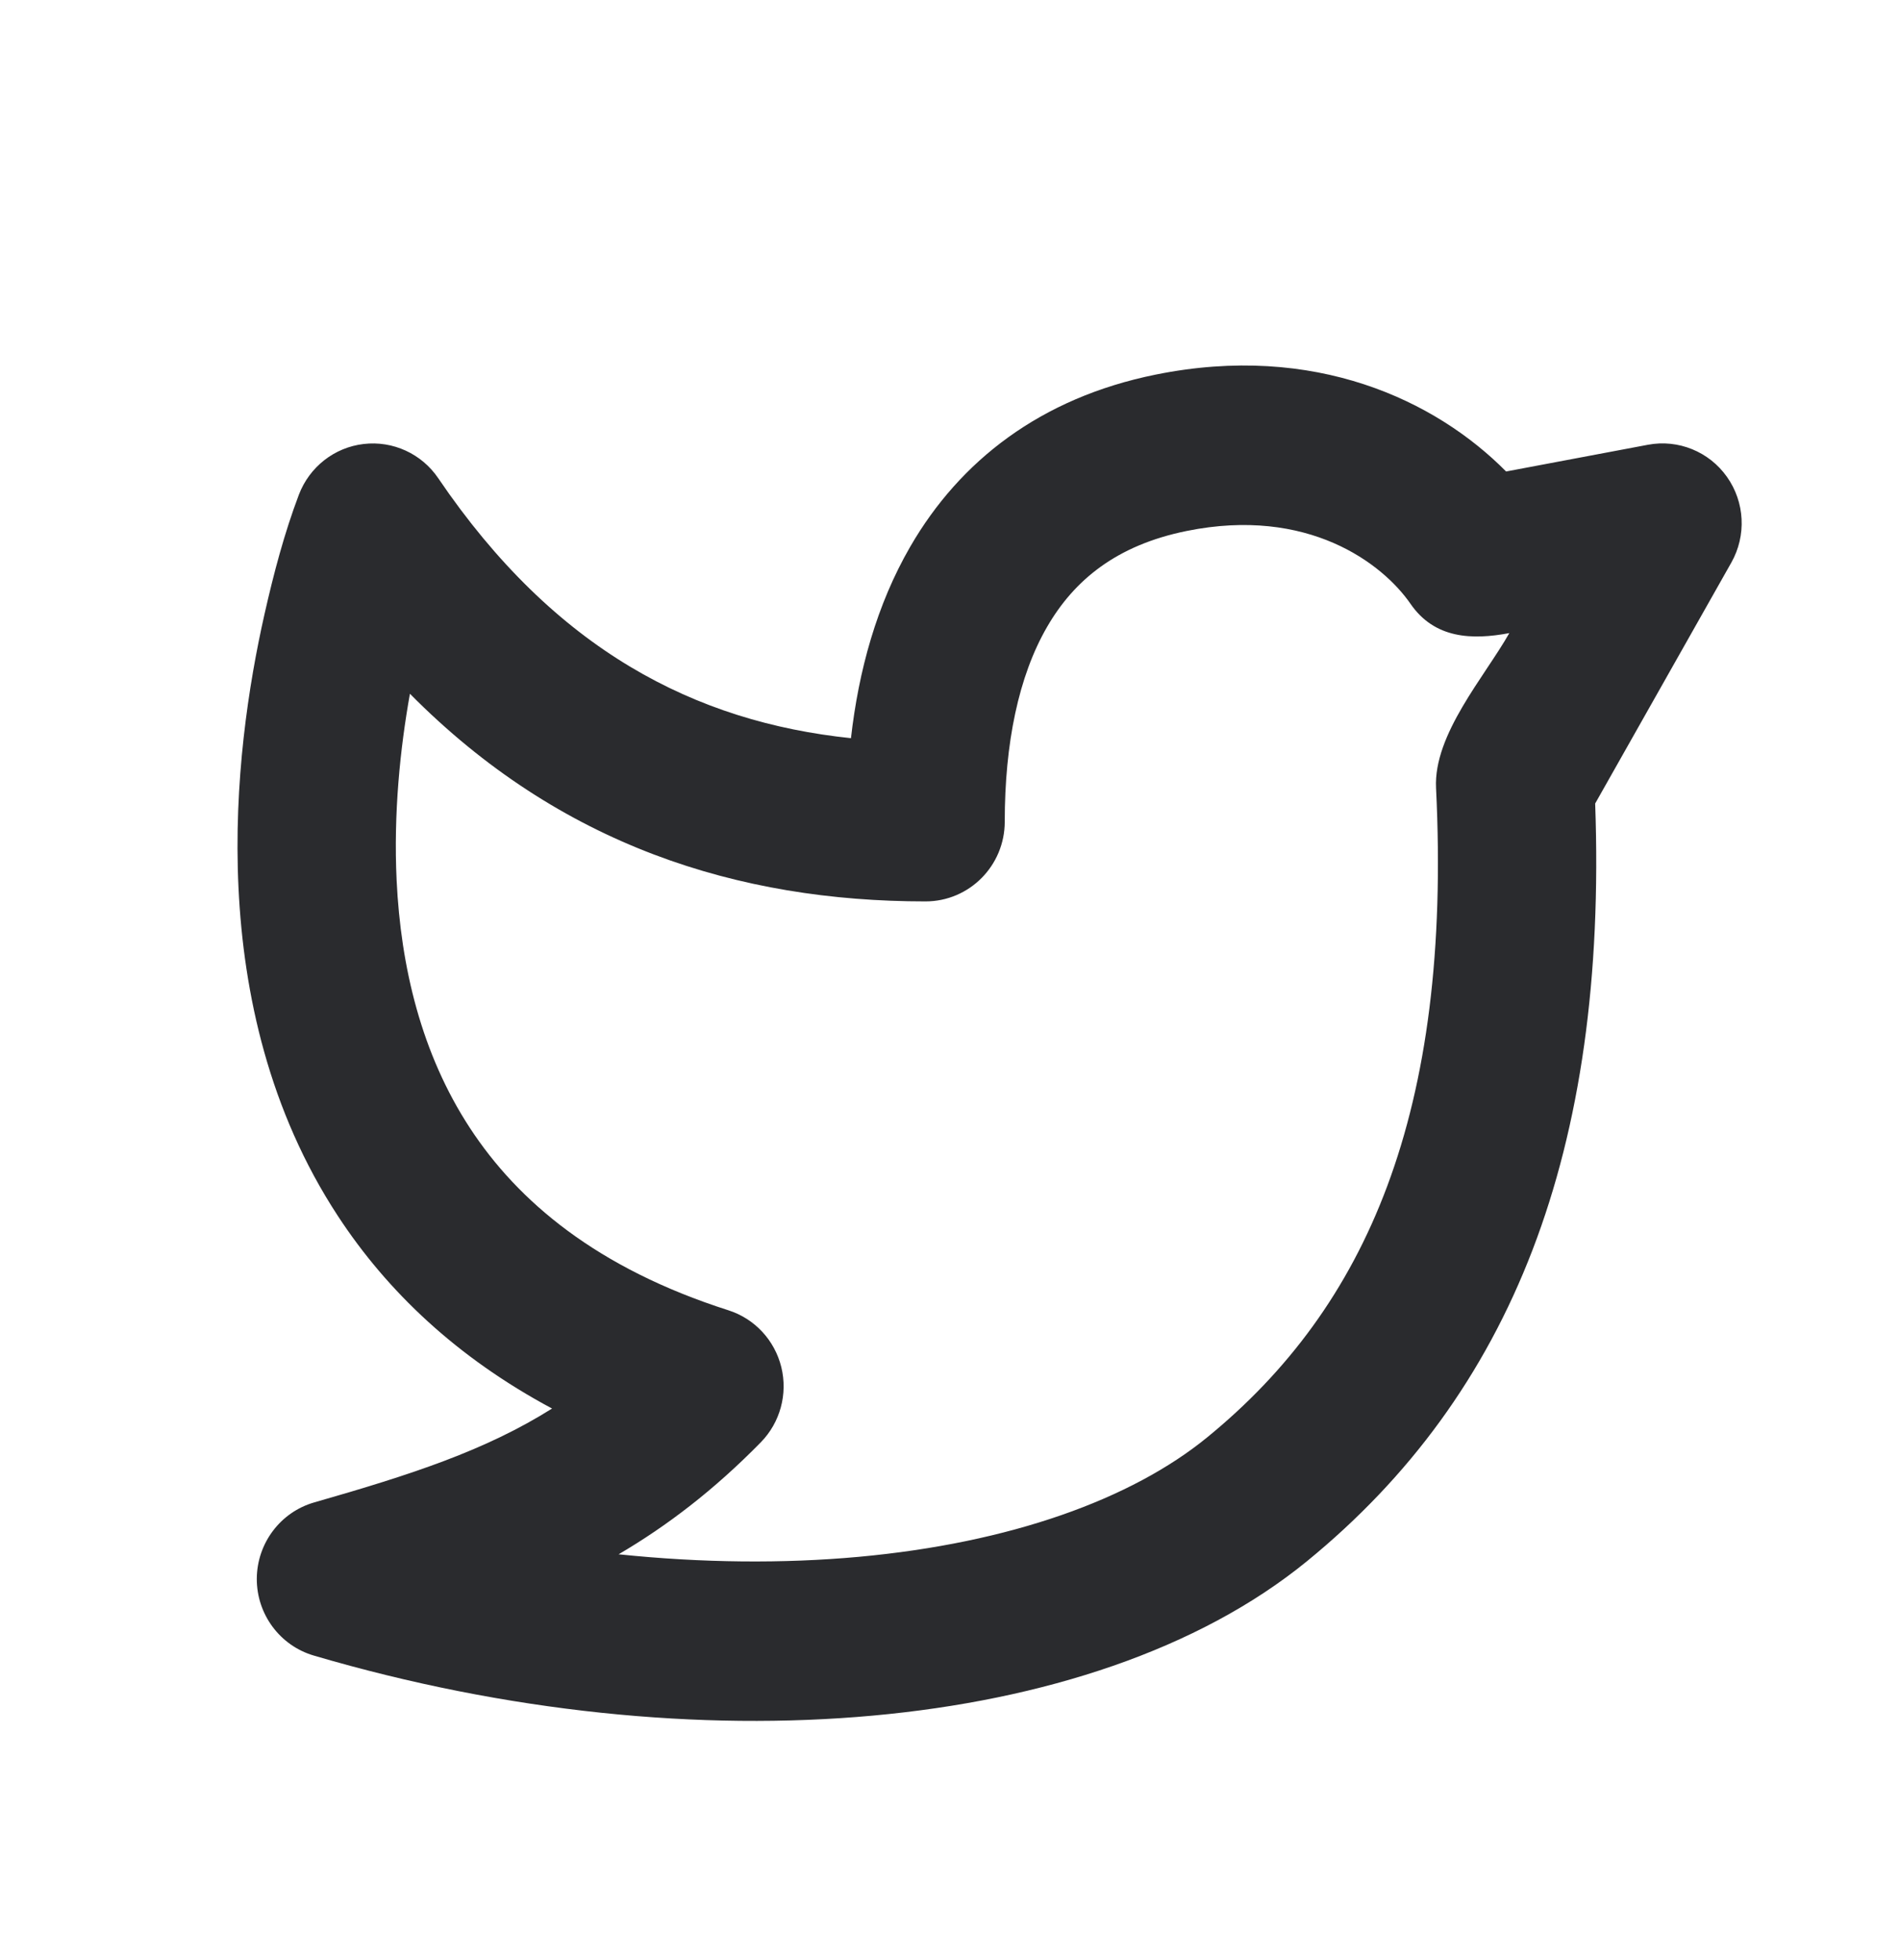 <svg width="32" height="33" viewBox="0 0 32 33" fill="none" xmlns="http://www.w3.org/2000/svg">
<path fill-rule="evenodd" clip-rule="evenodd" d="M23.756 10.166C23.285 9.484 22.027 8.526 19.988 8.939C18.799 9.179 18.088 9.772 17.636 10.553C17.154 11.384 16.922 12.516 16.922 13.834C16.922 14.575 16.325 15.176 15.588 15.176C12.434 15.176 9.431 14.233 6.904 11.68C6.74 12.598 6.626 13.689 6.68 14.821C6.75 16.279 7.096 17.741 7.916 18.993C8.722 20.224 10.05 21.352 12.268 22.06C12.71 22.201 13.047 22.563 13.159 23.017C13.27 23.47 13.14 23.949 12.814 24.282C12.026 25.086 11.234 25.69 10.419 26.168C11.834 26.315 13.196 26.326 14.46 26.211C17.019 25.977 19.058 25.24 20.333 24.198C23.017 22.006 24.454 18.739 24.186 13.266C24.142 12.365 25.003 11.395 25.42 10.659C24.792 10.777 24.162 10.755 23.756 10.166ZM6.125 7.475C6.617 7.417 7.101 7.639 7.38 8.05C9.347 10.948 11.71 12.154 14.332 12.428C14.46 11.299 14.763 10.183 15.332 9.201C16.167 7.76 17.524 6.699 19.463 6.307C22.142 5.765 24.182 6.742 25.366 7.938L27.755 7.488C28.265 7.392 28.785 7.603 29.086 8.029C29.387 8.454 29.416 9.017 29.159 9.472L26.866 13.528C27.075 19.383 25.459 23.468 22.014 26.283C20.186 27.776 17.571 28.623 14.7 28.884C11.807 29.148 8.536 28.829 5.285 27.873C4.715 27.706 4.323 27.178 4.325 26.58C4.328 25.982 4.723 25.457 5.294 25.294C6.929 24.826 8.174 24.421 9.298 23.714C7.7 22.86 6.523 21.744 5.69 20.471C4.531 18.701 4.102 16.729 4.017 14.95C3.931 13.171 4.187 11.524 4.456 10.335C4.609 9.658 4.788 8.978 5.034 8.328C5.213 7.86 5.633 7.532 6.125 7.475Z" fill="#2A2B2E"/>
</svg>
